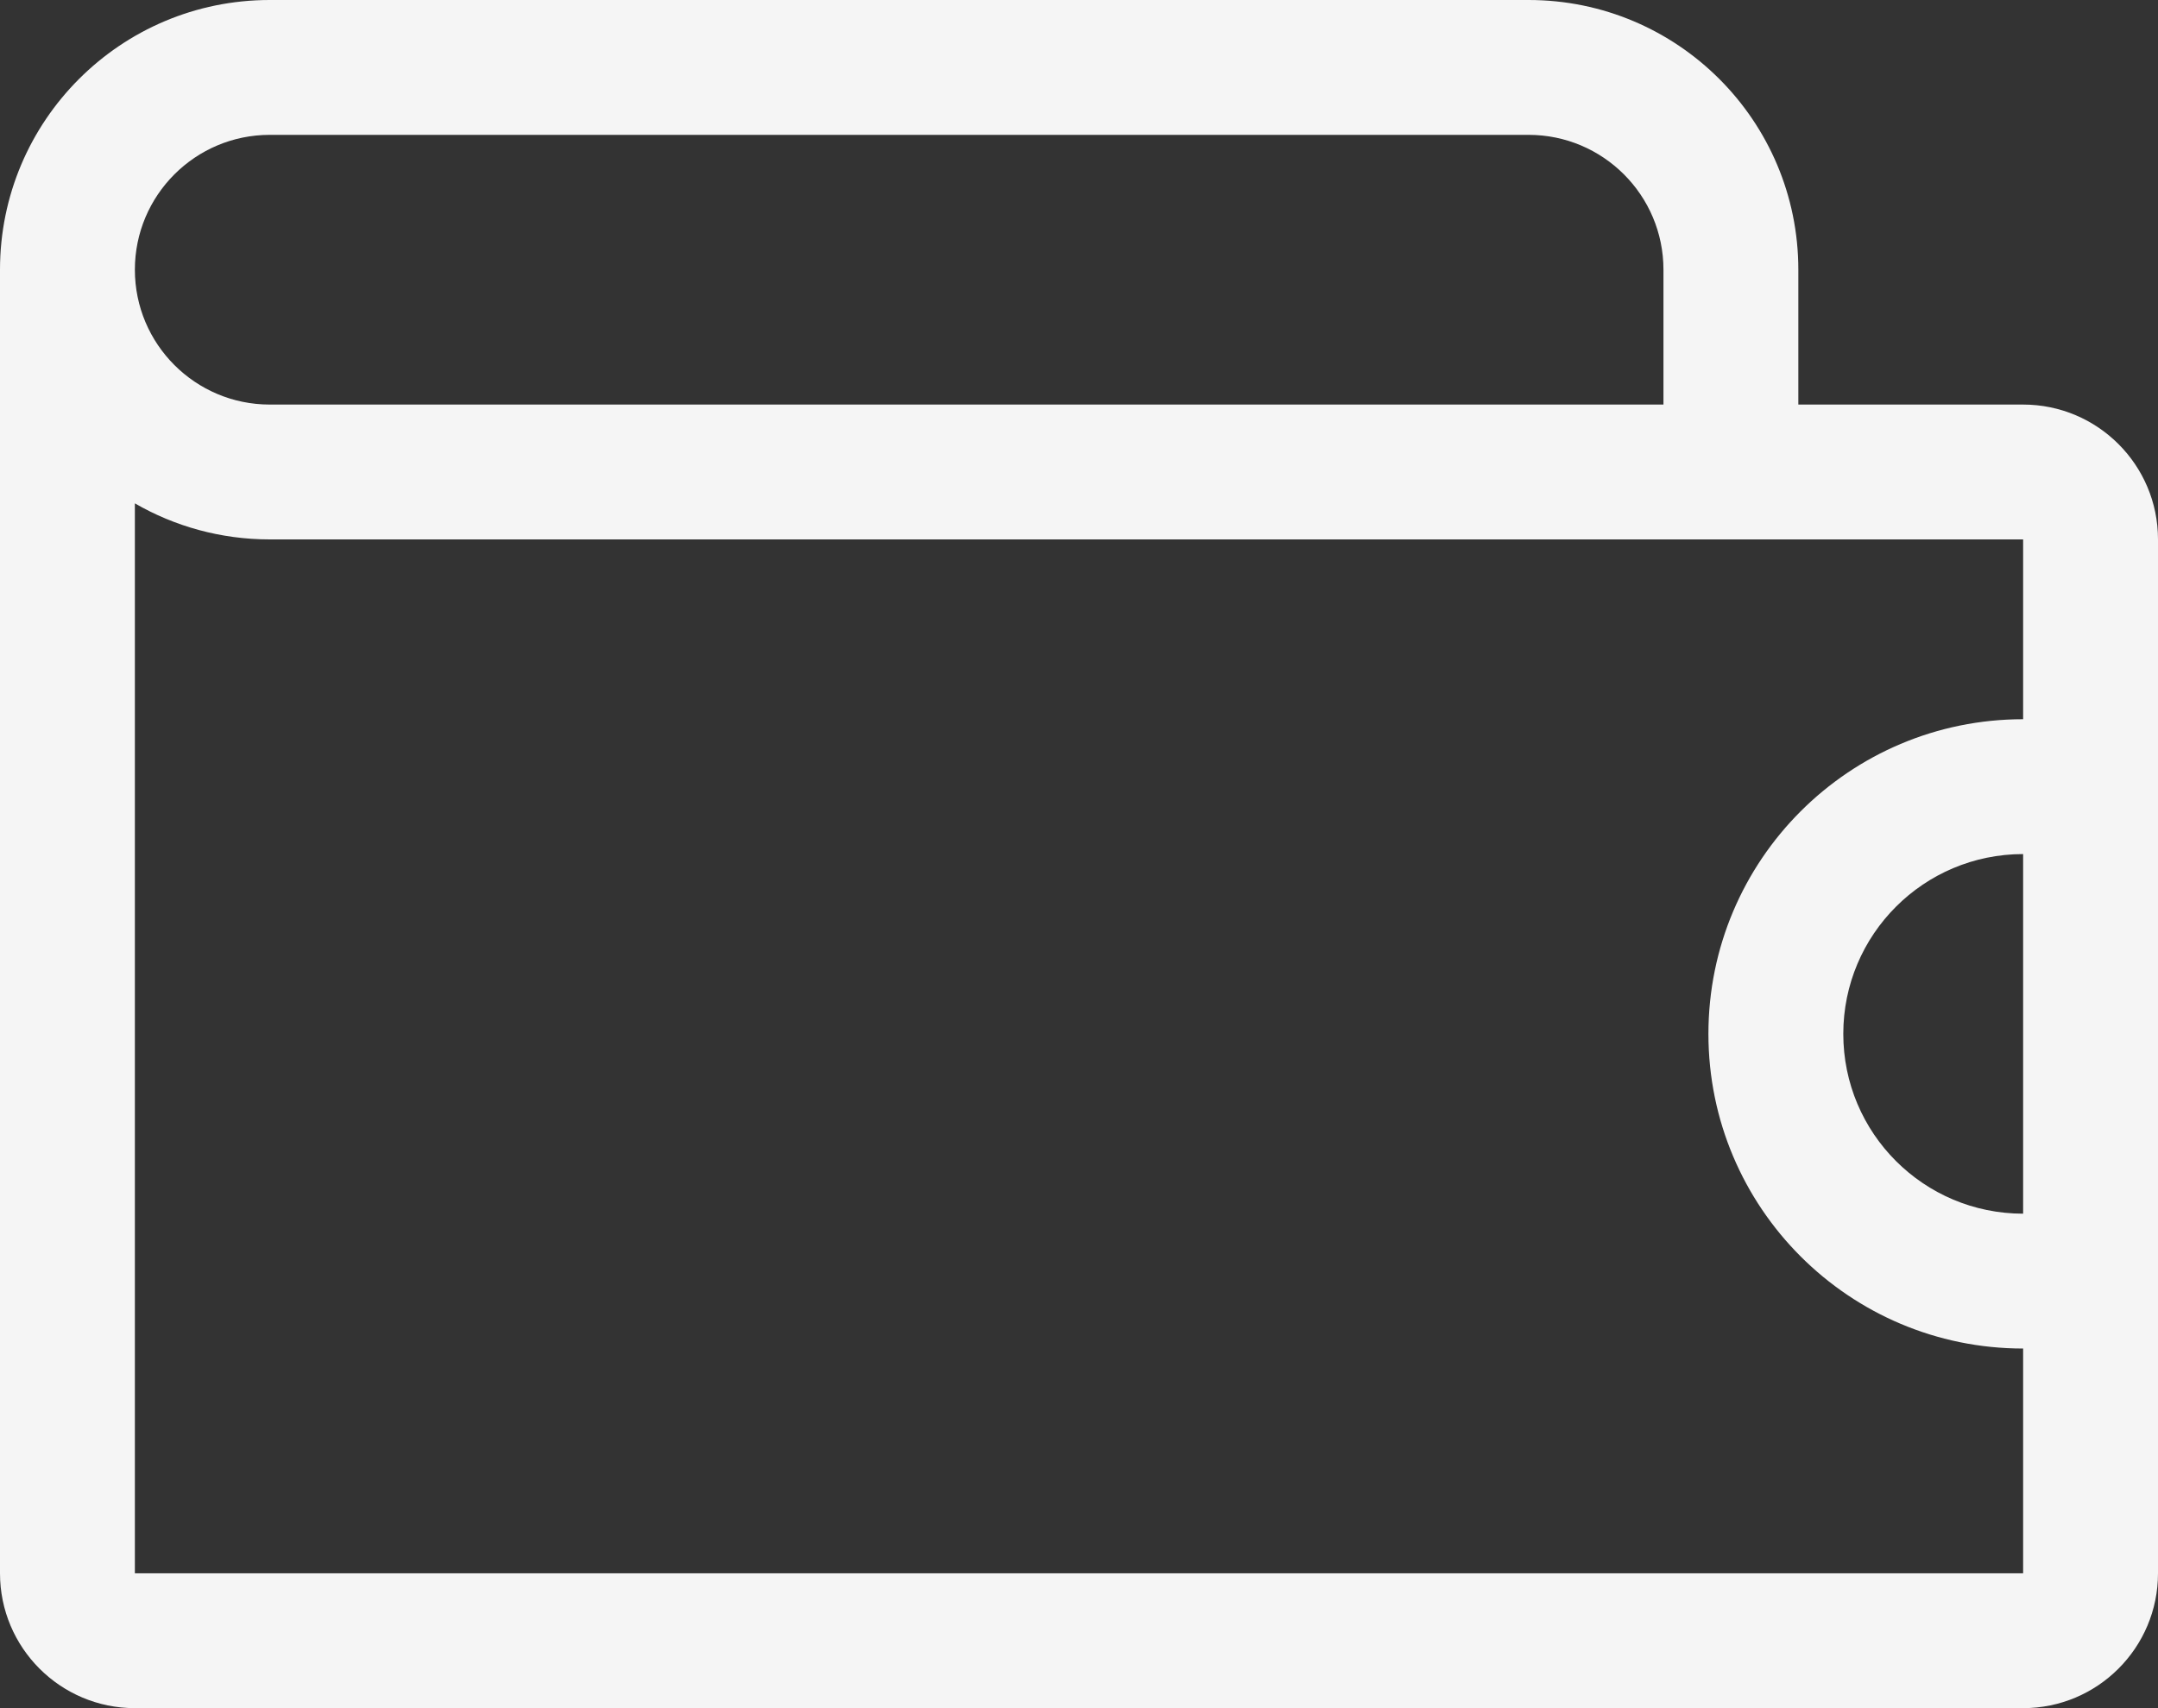 <svg width="24" height="19" viewBox="0 0 24 19" fill="none" xmlns="http://www.w3.org/2000/svg">
<rect x="0" y="0" width="24" height="19" fill="#333333" stroke="none"/>
<path fill-rule="evenodd" clip-rule="evenodd" d="M17 1.5H3C2.172 1.5 1.5 2.172 1.5 3C1.5 3.828 2.172 4.5 3 4.5H17H18.5V3C18.5 2.172 17.828 1.5 17 1.5ZM20 3V4.5H22.5C23.328 4.5 24 5.172 24 6V17.5C24 18.328 23.328 19 22.5 19H1.5C0.672 19 0 18.328 0 17.5V8V6.5V6.354V4.5V3C0 1.343 1.343 0 3 0H17C18.657 0 20 1.343 20 3ZM1.5 5.599V6.5V7.244V8V17.5H22.5V15C20.567 15 19 13.433 19 11.5C19 9.567 20.567 8 22.5 8V6H20H18.5H17H10H3C2.454 6 1.941 5.854 1.5 5.599ZM22.5 9.5C21.395 9.5 20.5 10.395 20.5 11.5C20.5 12.605 21.395 13.5 22.5 13.5V9.5Z" fill="#F5F5F5"/>
</svg>
